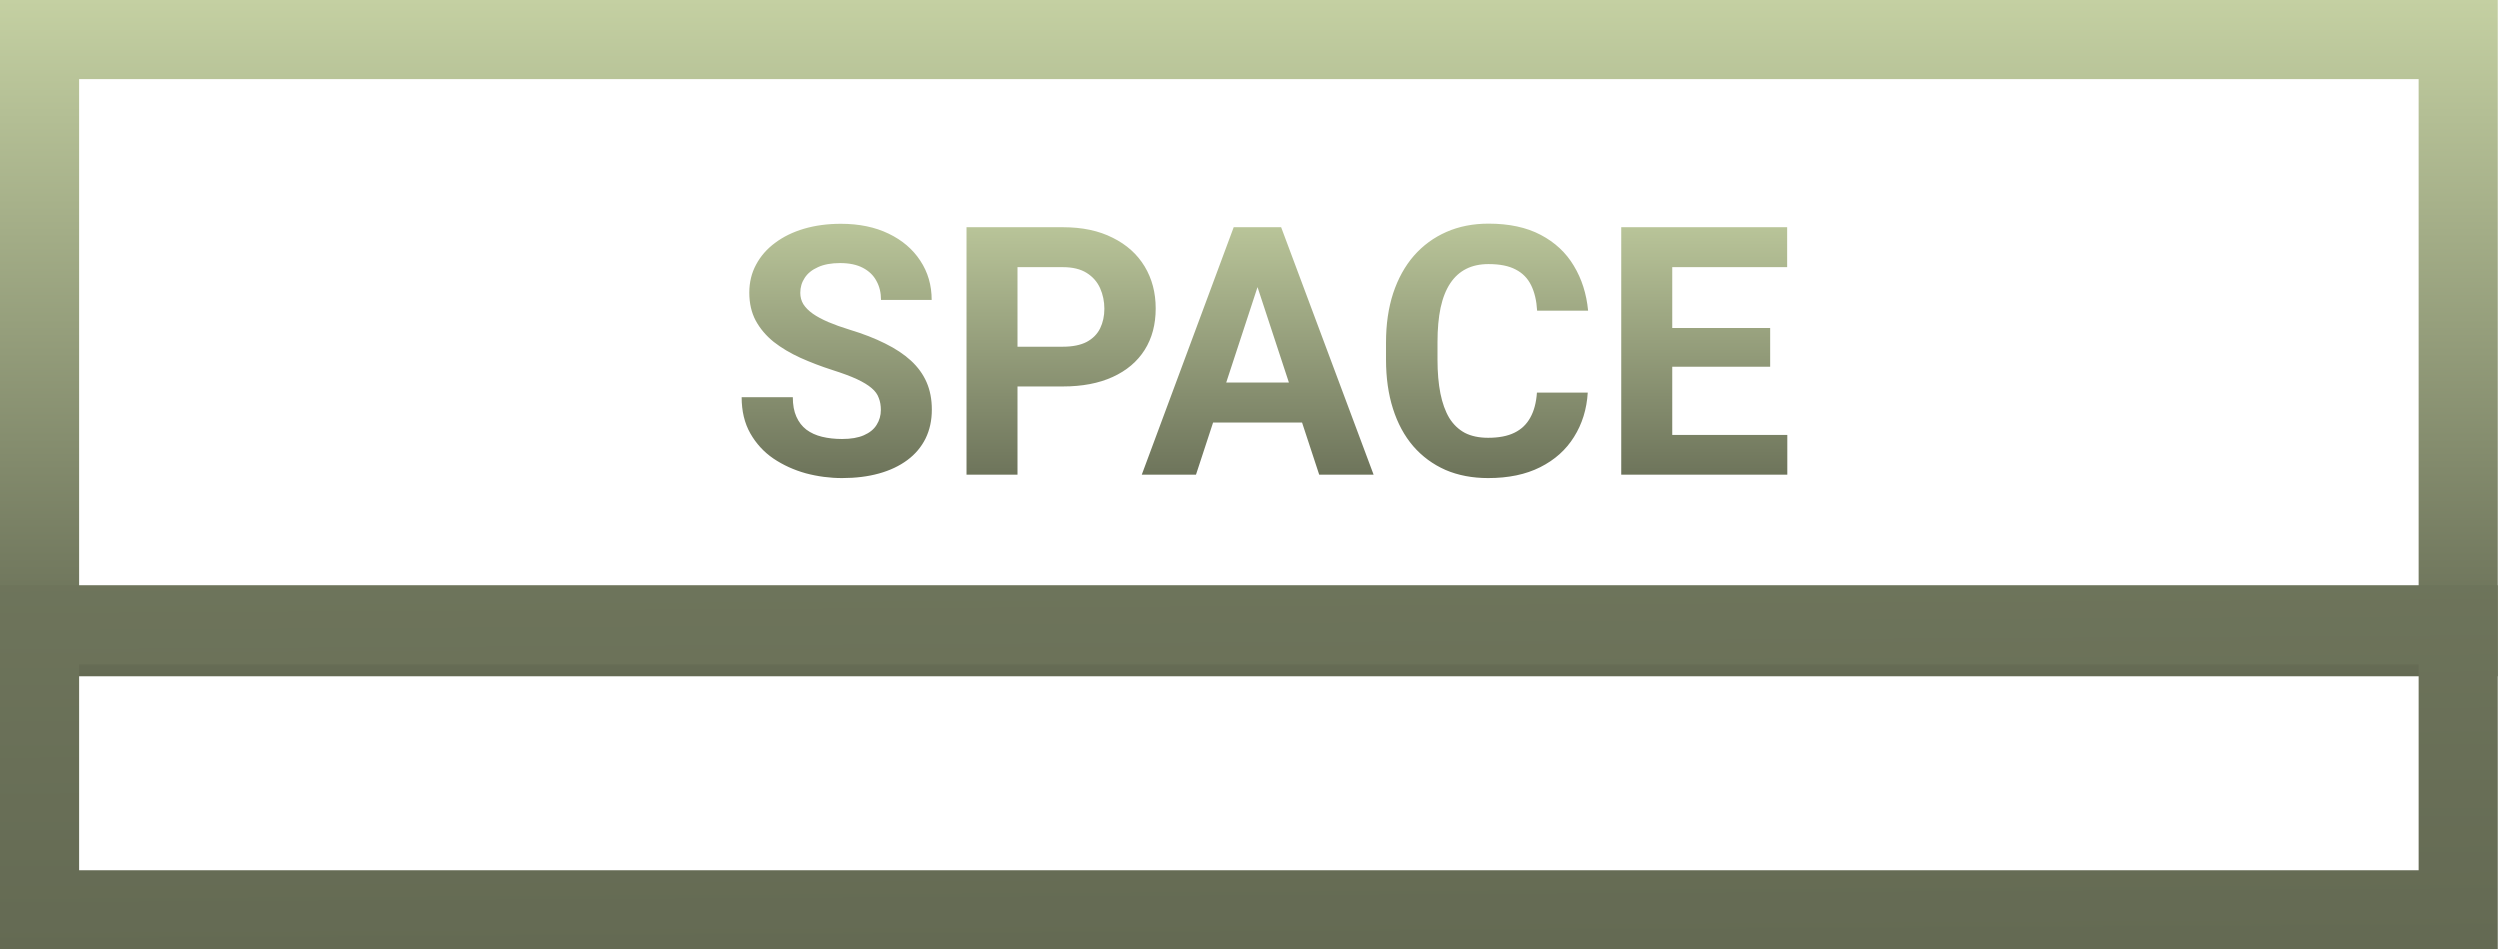 <svg width="79" height="30" viewBox="0 0 79 30" fill="none" xmlns="http://www.w3.org/2000/svg">
<rect x="1.25" y="1.25" width="76.429" height="18.87" stroke="url(#paint0_linear_88_312)" stroke-width="2.5"/>
<rect x="1.25" y="19.743" width="76.429" height="9.007" stroke="url(#paint1_linear_88_312)" stroke-width="2.5"/>
<path d="M27.835 12.954C27.835 12.814 27.814 12.689 27.77 12.578C27.731 12.463 27.656 12.359 27.545 12.266C27.434 12.169 27.278 12.075 27.078 11.981C26.877 11.888 26.617 11.792 26.299 11.691C25.944 11.577 25.608 11.448 25.289 11.305C24.974 11.161 24.695 10.995 24.451 10.805C24.211 10.612 24.021 10.388 23.882 10.134C23.746 9.88 23.678 9.584 23.678 9.248C23.678 8.922 23.749 8.626 23.893 8.361C24.036 8.093 24.236 7.864 24.494 7.674C24.752 7.48 25.056 7.332 25.407 7.228C25.762 7.124 26.15 7.072 26.573 7.072C27.149 7.072 27.652 7.176 28.082 7.384C28.512 7.591 28.845 7.876 29.081 8.238C29.321 8.599 29.441 9.013 29.441 9.478H27.84C27.84 9.249 27.792 9.049 27.695 8.877C27.602 8.701 27.459 8.564 27.266 8.463C27.076 8.363 26.836 8.313 26.546 8.313C26.267 8.313 26.034 8.356 25.848 8.442C25.662 8.524 25.522 8.637 25.429 8.78C25.336 8.92 25.289 9.077 25.289 9.253C25.289 9.385 25.321 9.505 25.386 9.613C25.454 9.72 25.554 9.82 25.686 9.914C25.819 10.007 25.982 10.094 26.175 10.177C26.369 10.259 26.592 10.34 26.847 10.418C27.273 10.547 27.647 10.692 27.969 10.854C28.295 11.015 28.567 11.195 28.786 11.396C29.004 11.597 29.169 11.824 29.28 12.078C29.391 12.332 29.446 12.621 29.446 12.943C29.446 13.283 29.38 13.587 29.248 13.856C29.115 14.124 28.924 14.352 28.673 14.538C28.422 14.724 28.123 14.866 27.776 14.962C27.428 15.059 27.04 15.107 26.61 15.107C26.224 15.107 25.842 15.057 25.466 14.957C25.09 14.853 24.748 14.697 24.44 14.49C24.136 14.282 23.893 14.017 23.71 13.695C23.527 13.373 23.436 12.991 23.436 12.551H25.053C25.053 12.794 25.09 13 25.166 13.168C25.241 13.337 25.346 13.473 25.482 13.577C25.622 13.681 25.787 13.756 25.977 13.802C26.17 13.849 26.381 13.872 26.61 13.872C26.89 13.872 27.119 13.833 27.298 13.754C27.48 13.675 27.615 13.566 27.701 13.426C27.79 13.287 27.835 13.129 27.835 12.954ZM33.587 12.212H31.595V10.956H33.587C33.895 10.956 34.146 10.905 34.339 10.805C34.533 10.701 34.674 10.558 34.764 10.376C34.853 10.193 34.898 9.987 34.898 9.758C34.898 9.525 34.853 9.308 34.764 9.108C34.674 8.907 34.533 8.746 34.339 8.624C34.146 8.503 33.895 8.442 33.587 8.442H32.153V15H30.542V7.18H33.587C34.2 7.18 34.724 7.291 35.161 7.513C35.602 7.731 35.938 8.034 36.171 8.42C36.404 8.807 36.52 9.249 36.52 9.747C36.52 10.252 36.404 10.689 36.171 11.058C35.938 11.426 35.602 11.711 35.161 11.912C34.724 12.112 34.2 12.212 33.587 12.212ZM39.92 8.517L37.793 15H36.08L38.985 7.18H40.076L39.92 8.517ZM41.687 15L39.555 8.517L39.383 7.18H40.484L43.406 15H41.687ZM41.59 12.089V13.351H37.46V12.089H41.59ZM48.567 12.406H50.173C50.141 12.932 49.996 13.399 49.738 13.808C49.484 14.216 49.128 14.534 48.669 14.764C48.215 14.993 47.667 15.107 47.026 15.107C46.525 15.107 46.075 15.021 45.678 14.85C45.28 14.674 44.94 14.424 44.657 14.098C44.378 13.772 44.165 13.378 44.018 12.916C43.871 12.454 43.798 11.937 43.798 11.364V10.821C43.798 10.248 43.873 9.731 44.023 9.269C44.177 8.804 44.396 8.408 44.679 8.082C44.965 7.756 45.307 7.505 45.705 7.33C46.102 7.155 46.546 7.067 47.037 7.067C47.688 7.067 48.238 7.185 48.685 7.421C49.137 7.658 49.486 7.984 49.733 8.399C49.984 8.814 50.134 9.287 50.184 9.817H48.573C48.555 9.502 48.492 9.235 48.385 9.017C48.277 8.795 48.114 8.628 47.896 8.517C47.681 8.402 47.395 8.345 47.037 8.345C46.768 8.345 46.533 8.395 46.333 8.496C46.133 8.596 45.964 8.748 45.828 8.952C45.692 9.156 45.59 9.414 45.522 9.726C45.458 10.034 45.425 10.395 45.425 10.81V11.364C45.425 11.768 45.456 12.125 45.517 12.433C45.578 12.737 45.671 12.995 45.796 13.206C45.925 13.414 46.09 13.571 46.29 13.679C46.494 13.783 46.739 13.834 47.026 13.834C47.362 13.834 47.64 13.781 47.858 13.673C48.077 13.566 48.243 13.406 48.358 13.195C48.476 12.984 48.546 12.721 48.567 12.406ZM56.479 13.743V15H52.316V13.743H56.479ZM52.843 7.18V15H51.231V7.18H52.843ZM55.937 10.365V11.589H52.316V10.365H55.937ZM56.474 7.18V8.442H52.316V7.18H56.474Z" fill="url(#paint2_linear_88_312)"/>
<defs>
<linearGradient id="paint0_linear_88_312" x1="39.464" y1="0" x2="39.464" y2="21.37" gradientUnits="userSpaceOnUse">
<stop stop-color="#C4D0A2"/>
<stop offset="1" stop-color="#646A53"/>
</linearGradient>
<linearGradient id="paint1_linear_88_312" x1="38.5" y1="-86.5" x2="39.161" y2="30.002" gradientUnits="userSpaceOnUse">
<stop stop-color="#C4D0A2"/>
<stop offset="1" stop-color="#646A53"/>
</linearGradient>
<linearGradient id="paint2_linear_88_312" x1="39.893" y1="6" x2="39.893" y2="16" gradientUnits="userSpaceOnUse">
<stop stop-color="#C4D0A2"/>
<stop offset="1" stop-color="#646A53"/>
</linearGradient>
</defs>
</svg>
